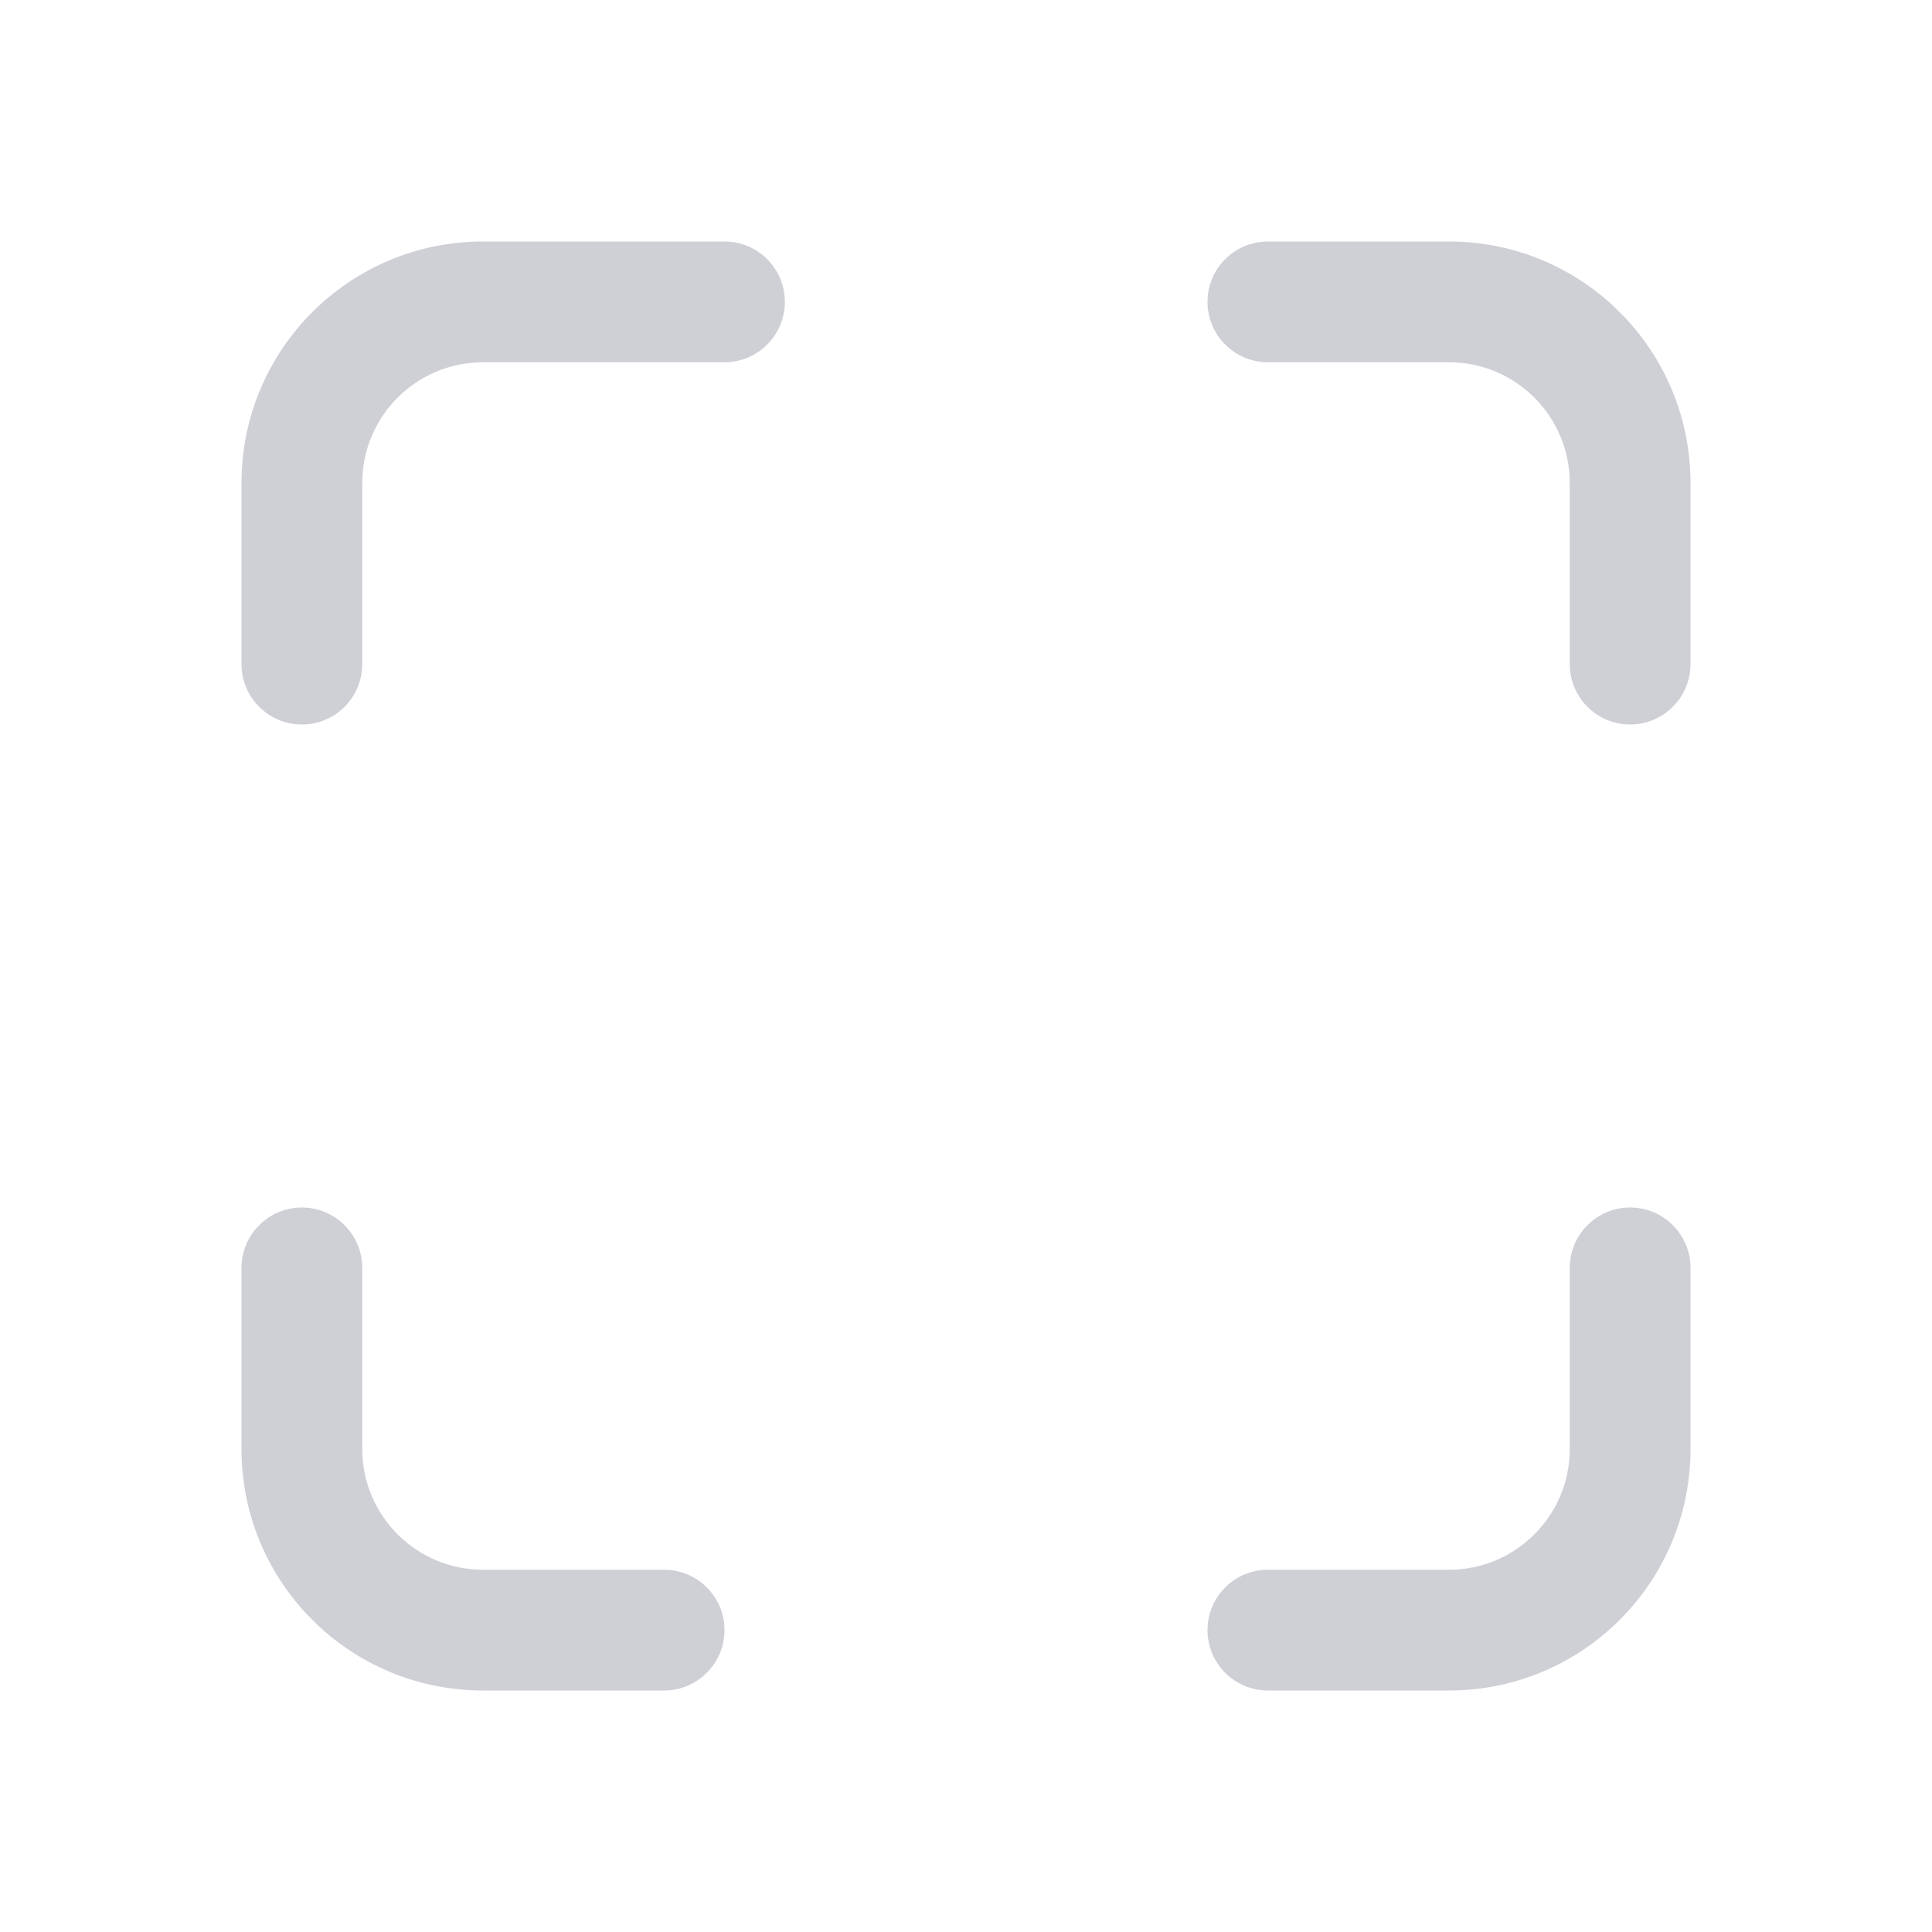 <svg width="16" height="16" viewBox="0 0 16 16" fill="none" xmlns="http://www.w3.org/2000/svg">
<path d="M3 4C3 3.448 3.448 3 4 3H6C6.276 3 6.5 2.776 6.5 2.5C6.5 2.224 6.276 2 6 2H4C2.895 2 2 2.895 2 4V5.5C2 5.776 2.224 6 2.5 6C2.776 6 3 5.776 3 5.5V4Z" fill="#CED0D6"/>
<path d="M13 4V5.5C13 5.776 13.224 6 13.5 6C13.776 6 14 5.776 14 5.5V4C14 2.895 13.105 2 12 2H10.5C10.224 2 10 2.224 10 2.5C10 2.776 10.224 3 10.5 3L12 3C12.552 3 13 3.448 13 4Z" fill="#CED0D6"/>
<path d="M10.5 13L12 13C12.552 13 13 12.552 13 12V10.5C13 10.224 13.224 10 13.5 10C13.776 10 14 10.224 14 10.5V12C14 13.105 13.105 14 12 14L10.5 14C10.224 14 10 13.776 10 13.5C10 13.224 10.224 13 10.5 13Z" fill="#CED0D6"/>
<path d="M4 13C3.448 13 3 12.552 3 12L3 10.5C3 10.224 2.776 10 2.5 10C2.224 10 2 10.224 2 10.5V12C2 13.105 2.895 14 4 14H5.5C5.776 14 6 13.776 6 13.5C6 13.224 5.776 13 5.5 13H4Z" fill="#CED0D6"/>
</svg>
